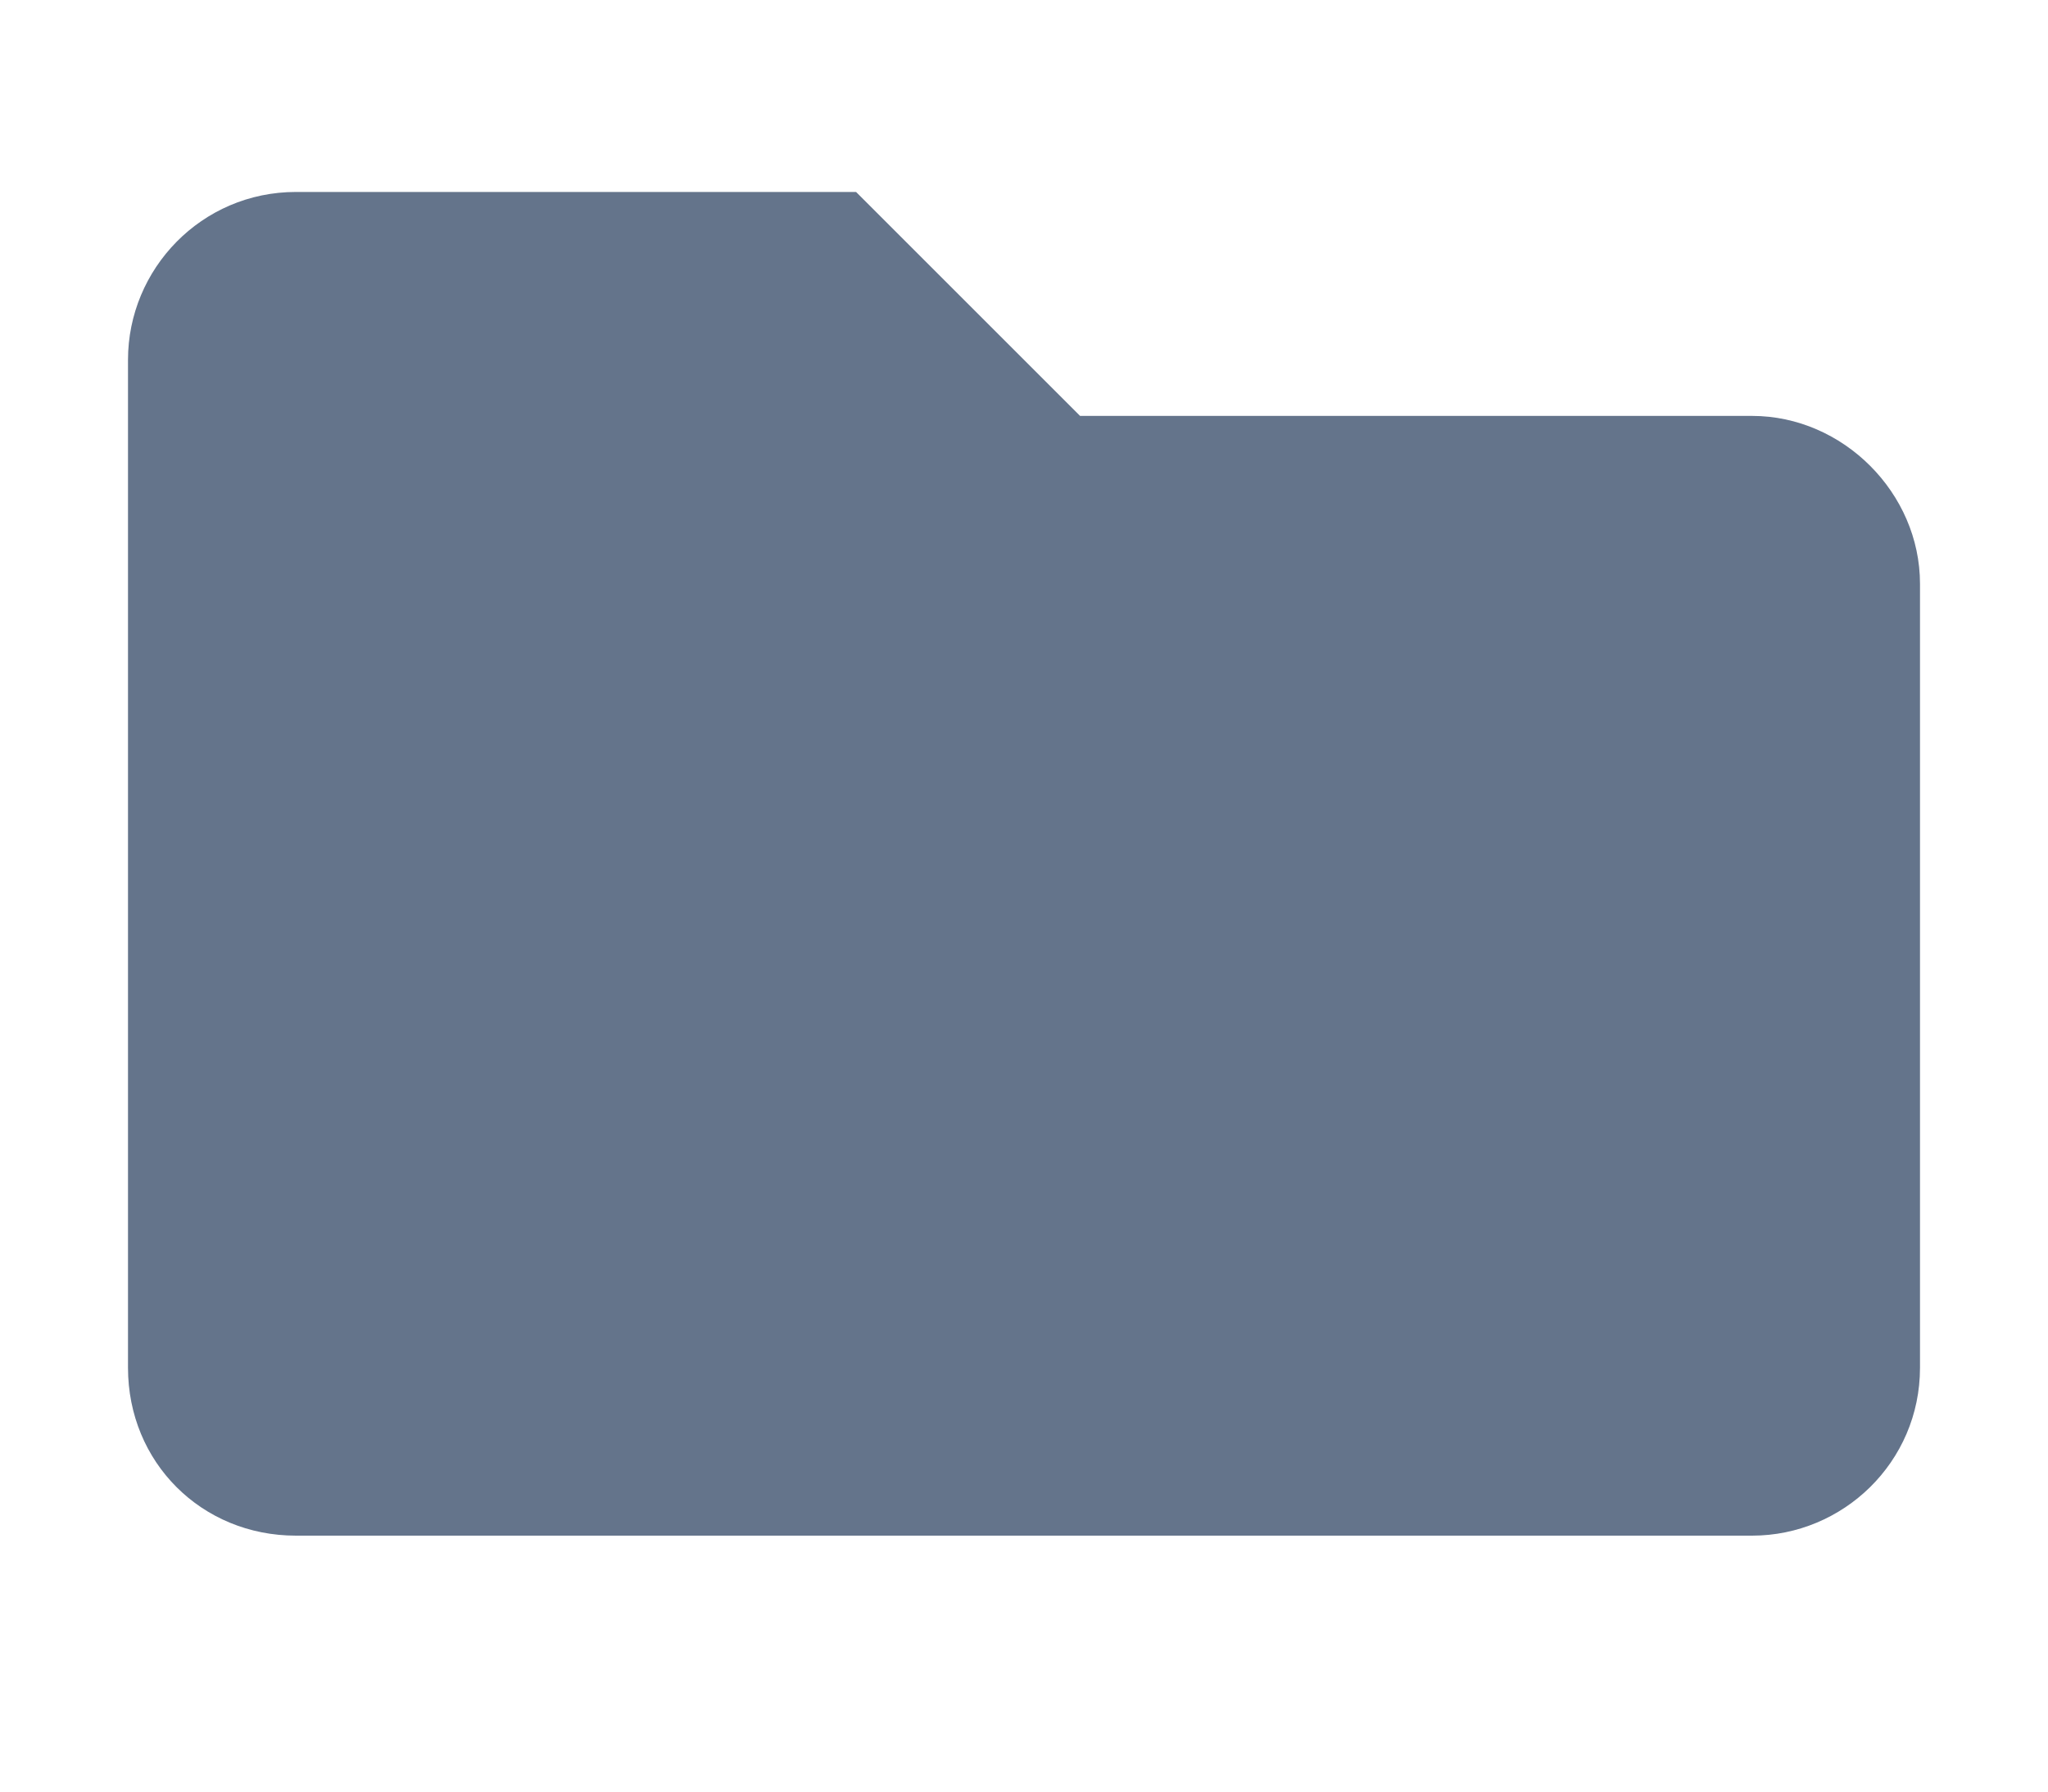 <svg width="16" height="14" viewBox="0 0 16 14" fill="none" xmlns="http://www.w3.org/2000/svg">
<path d="M13.688 3.25C14.398 3.25 15 3.852 15 4.562V10.688C15 11.426 14.398 12 13.688 12H2.312C1.574 12 1 11.426 1 10.688V2.812C1 2.102 1.574 1.5 2.312 1.5H6.688L8.438 3.25H13.688Z" fill="#64748B"/>
</svg>
